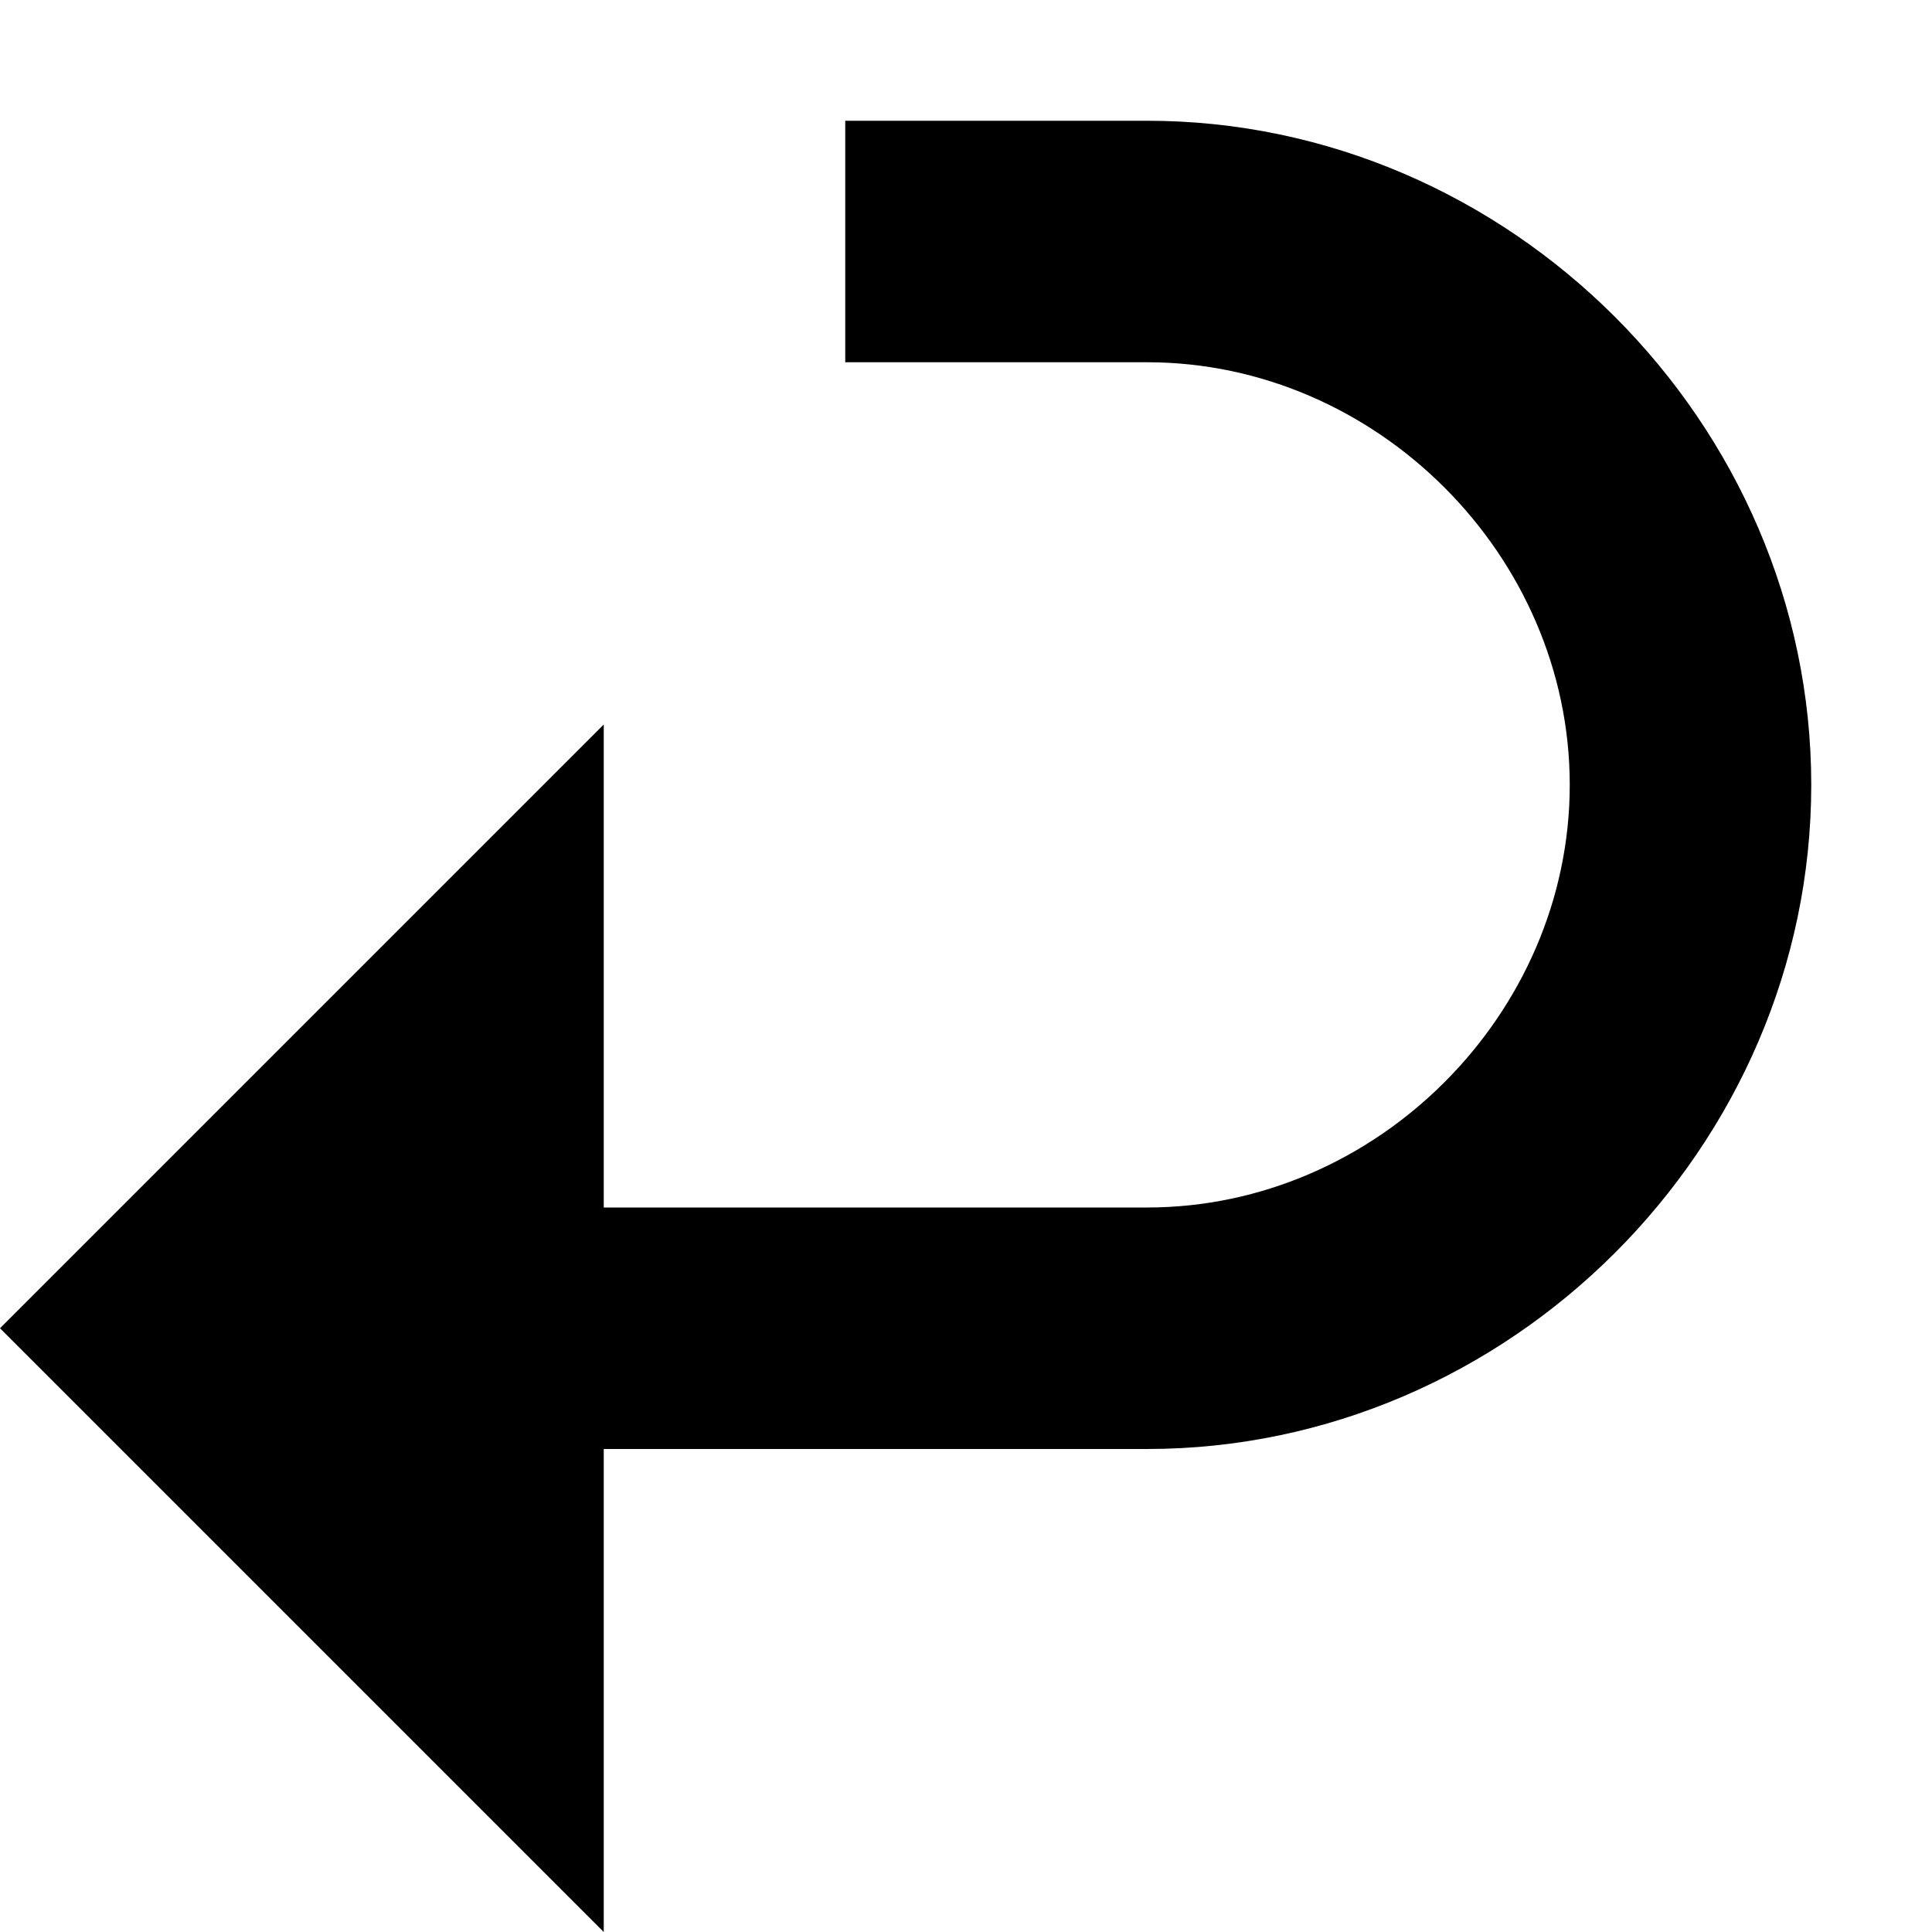 <svg xmlns="http://www.w3.org/2000/svg" xlink="http://www.w3.org/1999/xlink" width="16" height="16" viewBox="0 0 16 16"><path d="M9.5,1 L7,1 L7,3 L9.5,3 C11.4,3 13,4.6 13,6.5 C13,8.4 11.4,10 9.5,10 L5,10 L5,6 L0,11 L5,16 L5,12 L9.5,12 C12.5,12 15,9.5 15,6.5 C15,3.5 12.5,1 9.5,1"/></svg>
